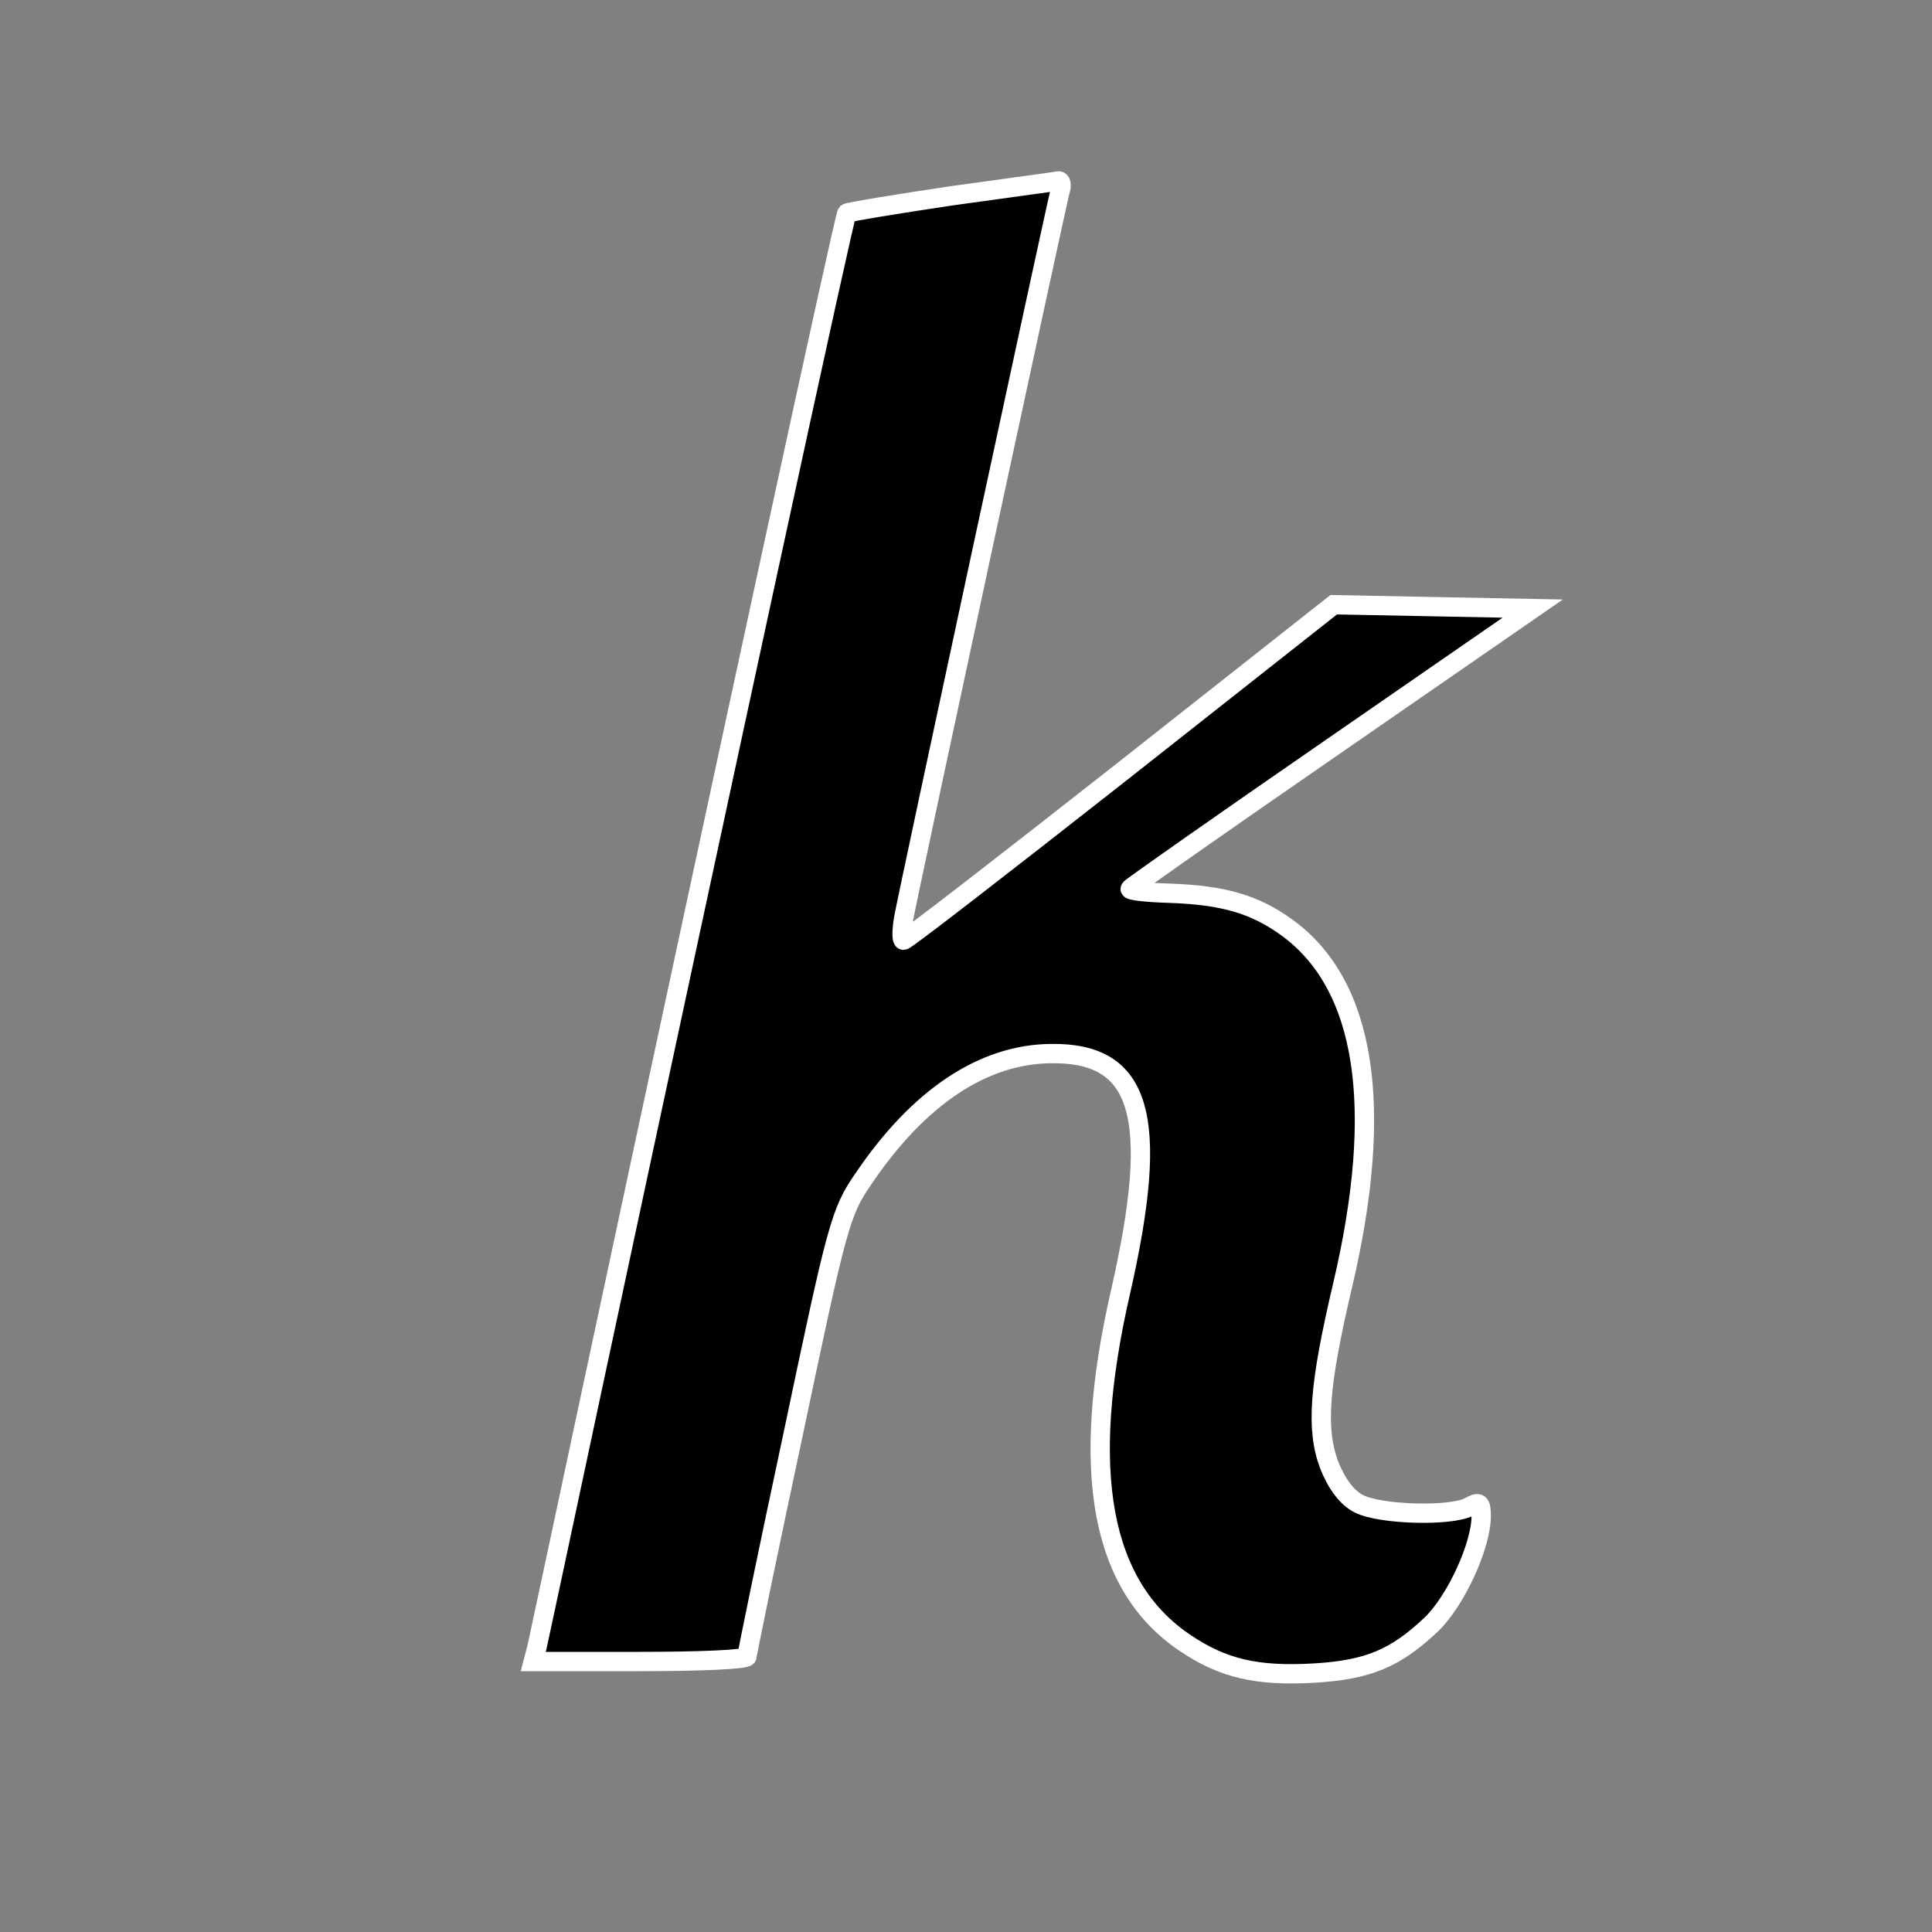 <?xml version="1.0" standalone="no"?>
<!DOCTYPE svg PUBLIC "-//W3C//DTD SVG 20010904//EN"
 "http://www.w3.org/TR/2001/REC-SVG-20010904/DTD/svg10.dtd">
<svg version="1.0" xmlns="http://www.w3.org/2000/svg"
 width="300pt" height="300pt" viewBox="0 0 300 300"
 preserveAspectRatio="xMidYMid meet">
<rect x="0" y="0" width="300" height="300" fill="#808080" stroke="none"/>
<g transform="translate(0,300) scale(0.1,-0.1)"
fill="#000000" stroke="white" stroke-width="30">
<path d="M1478 2696 c-87 -13 -160 -25 -163 -27 -4 -5 -182 -827 -396 -1828
-44 -206 -82 -385 -85 -398 l-6 -23 166 0 c91 0 166 3 166 8 0 4 32 160 72
347 68 323 73 343 109 395 86 127 186 193 291 194 141 2 170 -98 108 -370 -64
-279 -31 -457 100 -545 59 -40 112 -52 200 -47 85 5 127 23 183 76 38 37 77
122 77 168 0 21 -3 23 -19 14 -29 -15 -138 -12 -171 5 -18 9 -34 30 -46 60
-21 56 -16 123 21 280 65 277 36 466 -87 555 -50 36 -98 50 -182 53 -35 1 -63
4 -61 7 2 3 143 102 314 220 l311 215 -155 3 -154 3 -331 -261 c-182 -143
-333 -260 -337 -260 -3 0 -3 15 0 33 8 45 237 1108 243 1130 3 9 2 17 -3 16
-4 -1 -79 -11 -165 -23z"/>
</g>
</svg>
